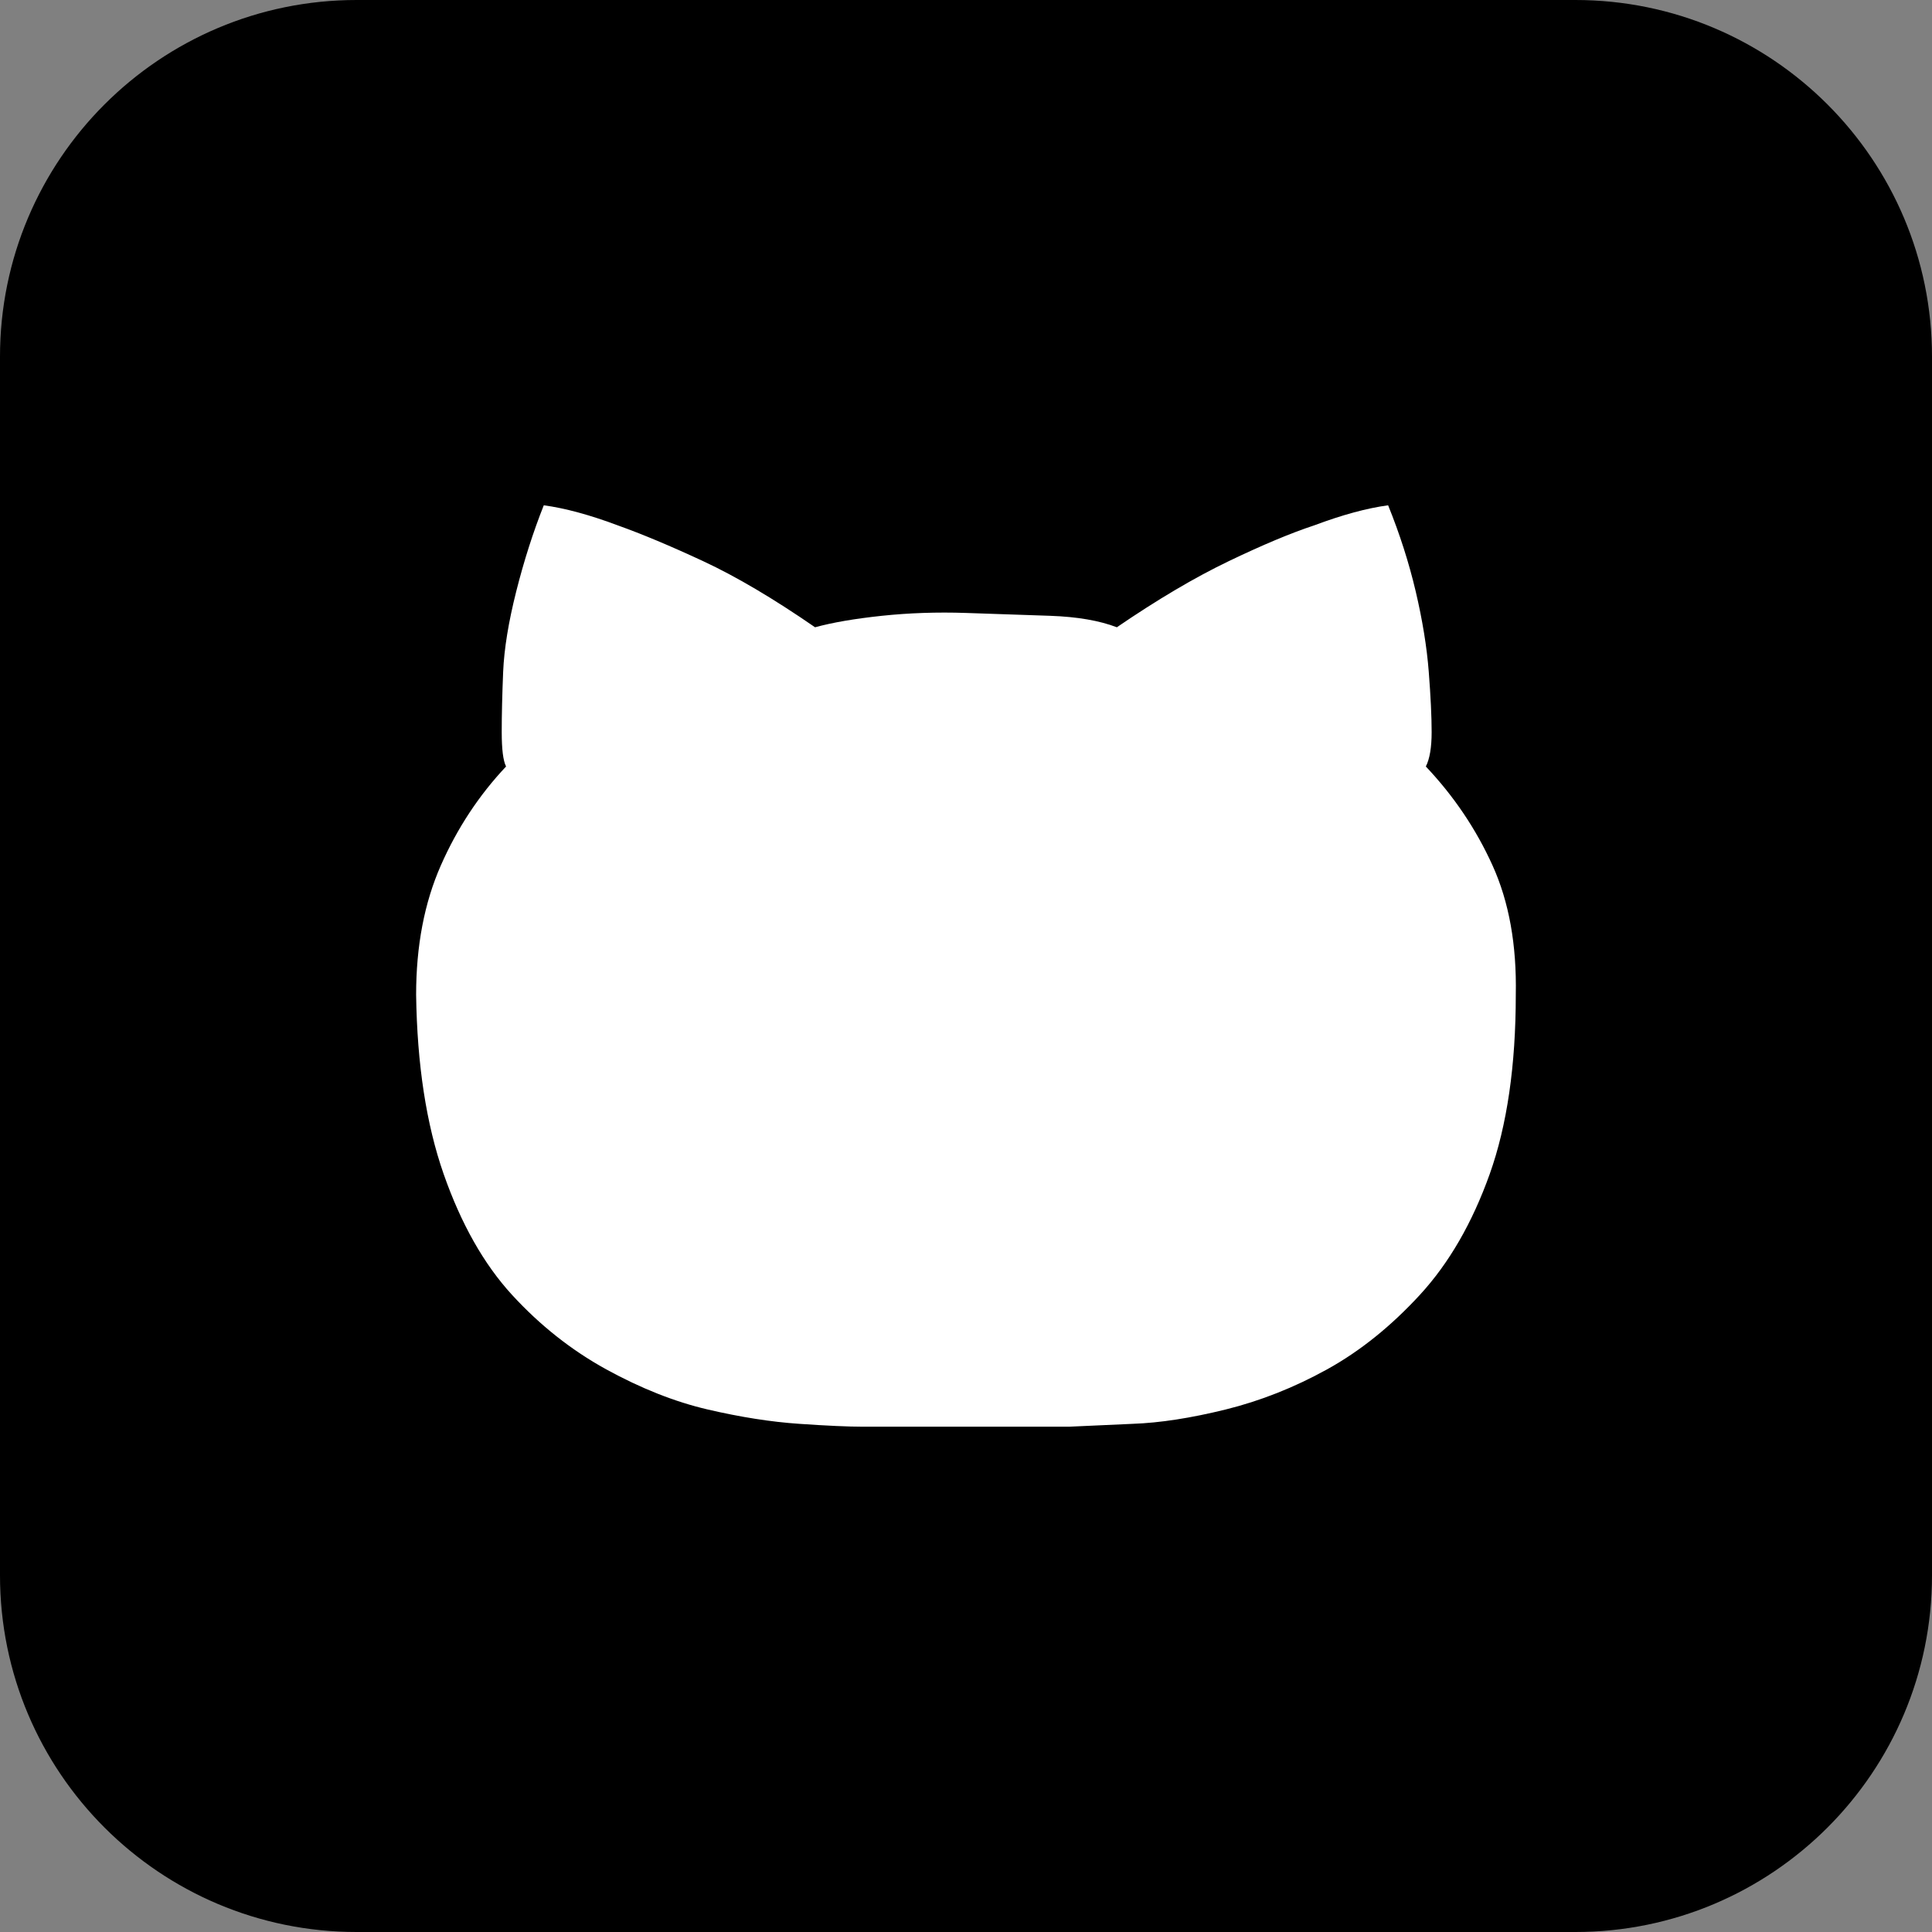 <svg width="65" height="65" viewBox="0 0 65 65" fill="none" xmlns="http://www.w3.org/2000/svg">
<rect x="0" y="0" width="65" height="65" fill="#808080" stroke="none"/>
<path d="M0 12C0 5.373 5.373 0 12 0H53C59.627 0 65 5.373 65 12V53C65 59.627 59.627 65 53 65H12C5.373 65 0 59.627 0 53V12Z" fill="black"/>
<path d="M38.893 35.108C39.641 35.108 40.276 35.446 40.796 36.121C41.317 36.797 41.561 37.651 41.528 38.681C41.496 39.711 41.252 40.548 40.796 41.192C40.341 41.835 39.706 42.19 38.893 42.254C38.079 42.318 37.461 41.964 37.038 41.192C36.615 40.419 36.355 39.582 36.257 38.681C36.159 37.779 36.42 36.926 37.038 36.121C37.656 35.317 38.274 34.979 38.893 35.108ZM47.971 25.788C48.915 26.786 49.663 27.897 50.216 29.12C50.77 30.343 51.03 31.792 50.997 33.466C50.997 35.848 50.704 37.86 50.119 39.502C49.533 41.143 48.752 42.495 47.776 43.558C46.8 44.62 45.758 45.457 44.652 46.069C43.546 46.68 42.407 47.131 41.236 47.421C40.064 47.71 39.023 47.871 38.112 47.903L35.964 48H29.033C28.545 48 27.829 47.968 26.886 47.903C25.942 47.839 24.917 47.678 23.811 47.421C22.704 47.163 21.565 46.712 20.394 46.069C19.223 45.425 18.165 44.588 17.221 43.558C16.278 42.528 15.513 41.175 14.927 39.502C14.342 37.828 14.033 35.816 14 33.466C14 31.824 14.277 30.375 14.83 29.12C15.383 27.864 16.115 26.754 17.026 25.788C16.928 25.595 16.88 25.209 16.88 24.629C16.88 24.05 16.896 23.374 16.928 22.601C16.961 21.829 17.108 20.927 17.368 19.897C17.628 18.867 17.937 17.901 18.295 17C19.011 17.097 19.841 17.322 20.785 17.676C21.598 17.966 22.558 18.368 23.664 18.883C24.77 19.398 26.023 20.139 27.422 21.104C28.008 20.943 28.757 20.815 29.668 20.718C30.579 20.622 31.523 20.589 32.499 20.622L35.33 20.718C36.241 20.75 36.989 20.879 37.575 21.104C38.941 20.171 40.194 19.43 41.333 18.883C42.472 18.336 43.432 17.933 44.213 17.676C45.157 17.322 45.986 17.097 46.702 17C47.093 17.966 47.402 18.931 47.63 19.897C47.857 20.863 48.004 21.764 48.069 22.601C48.134 23.438 48.166 24.114 48.166 24.629C48.166 25.144 48.101 25.531 47.971 25.788ZM32.547 46.262C34.435 46.262 36.208 46.165 37.868 45.972C39.527 45.779 40.959 45.409 42.163 44.861C43.367 44.314 44.327 43.493 45.043 42.399C45.758 41.304 46.1 39.856 46.068 38.053C46.068 37.184 45.905 36.347 45.58 35.542C45.254 34.737 44.717 34.013 43.969 33.369C43.35 32.79 42.635 32.403 41.821 32.21C41.008 32.017 40.097 31.937 39.088 31.969C38.079 32.001 37.038 32.065 35.964 32.162C34.89 32.259 33.751 32.307 32.547 32.307H32.45C31.278 32.307 30.14 32.259 29.033 32.162C27.927 32.065 26.886 32.001 25.909 31.969C24.933 31.937 24.038 32.017 23.225 32.21C22.411 32.403 21.696 32.79 21.077 33.369C20.329 34.013 19.792 34.737 19.467 35.542C19.141 36.347 18.962 37.184 18.93 38.053C18.93 39.888 19.288 41.336 20.003 42.399C20.719 43.461 21.663 44.282 22.834 44.861C24.006 45.441 25.438 45.811 27.13 45.972C28.822 46.133 30.595 46.23 32.45 46.262H32.547ZM26.105 35.108C26.853 35.108 27.488 35.446 28.008 36.121C28.529 36.797 28.773 37.651 28.74 38.681C28.708 39.711 28.464 40.548 28.008 41.192C27.553 41.835 26.918 42.19 26.105 42.254C25.291 42.318 24.673 41.964 24.25 41.192C23.827 40.419 23.567 39.582 23.469 38.681C23.371 37.779 23.632 36.926 24.25 36.121C24.868 35.317 25.486 34.979 26.105 35.108Z" fill="white"/>
<path d="M48 38C48 42.971 41.853 47 34.271 47C26.689 47 20.543 42.971 20.543 38C20.543 33.029 26.689 29 34.271 29C41.853 29 48 33.029 48 38Z" fill="white"/>
<path d="M44.457 38C44.457 42.971 38.311 47 30.729 47C23.146 47 17 42.971 17 38C17 33.029 23.146 29 30.729 29C38.311 29 44.457 33.029 44.457 38Z" fill="white"/>
</svg>
